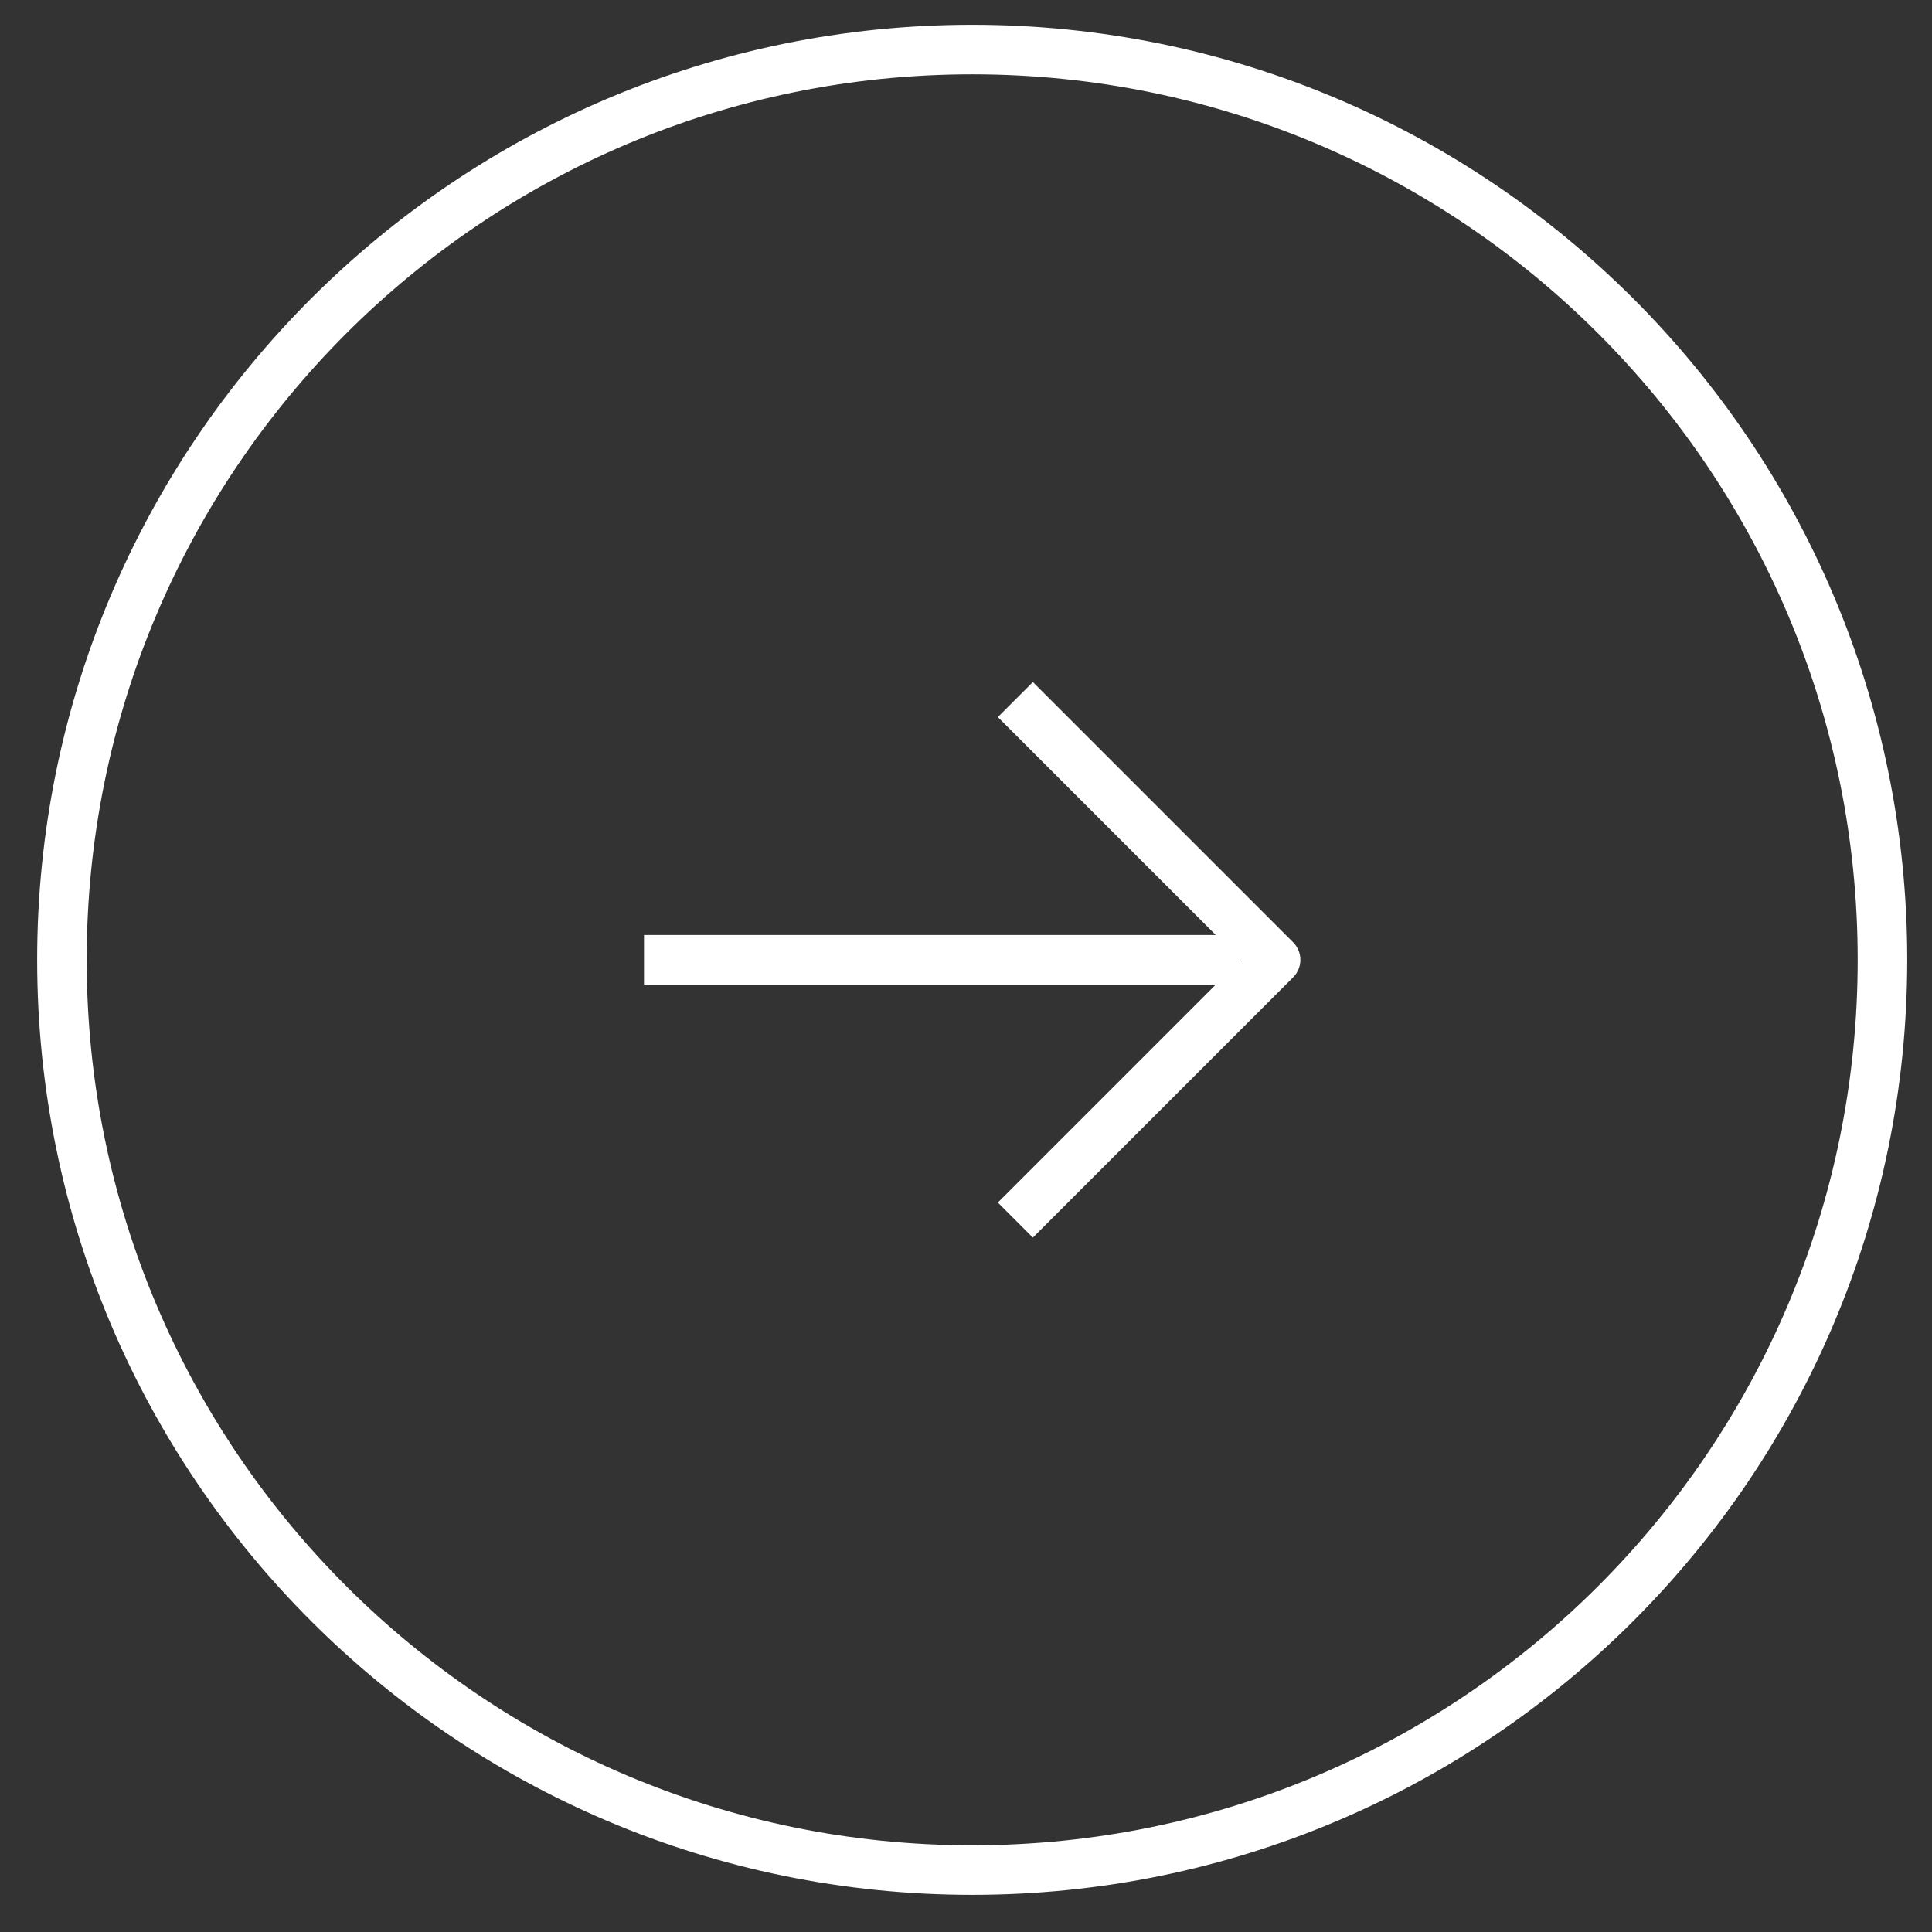 <svg width="39" height="39" viewBox="0 0 39 39" fill="none" xmlns="http://www.w3.org/2000/svg">
<rect x="0" y="0" width="39" height="39" fill="#333333" stroke="none"/>
<path d="M19.625 37.75C29.773 37.75 38 29.523 38 19.375C38 9.227 29.773 1 19.625 1C9.477 1 1.25 9.227 1.25 19.375C1.25 29.523 9.477 37.75 19.625 37.75Z" stroke="white" stroke-linecap="round" stroke-linejoin="round"/>
<path d="M20.85 24.275L25.75 19.375L20.85 14.475" stroke="white" stroke-linecap="square" stroke-linejoin="round"/>
<path d="M13.5 19.374L24.525 19.374" stroke="white" stroke-linecap="square" stroke-linejoin="round"/>
</svg>
